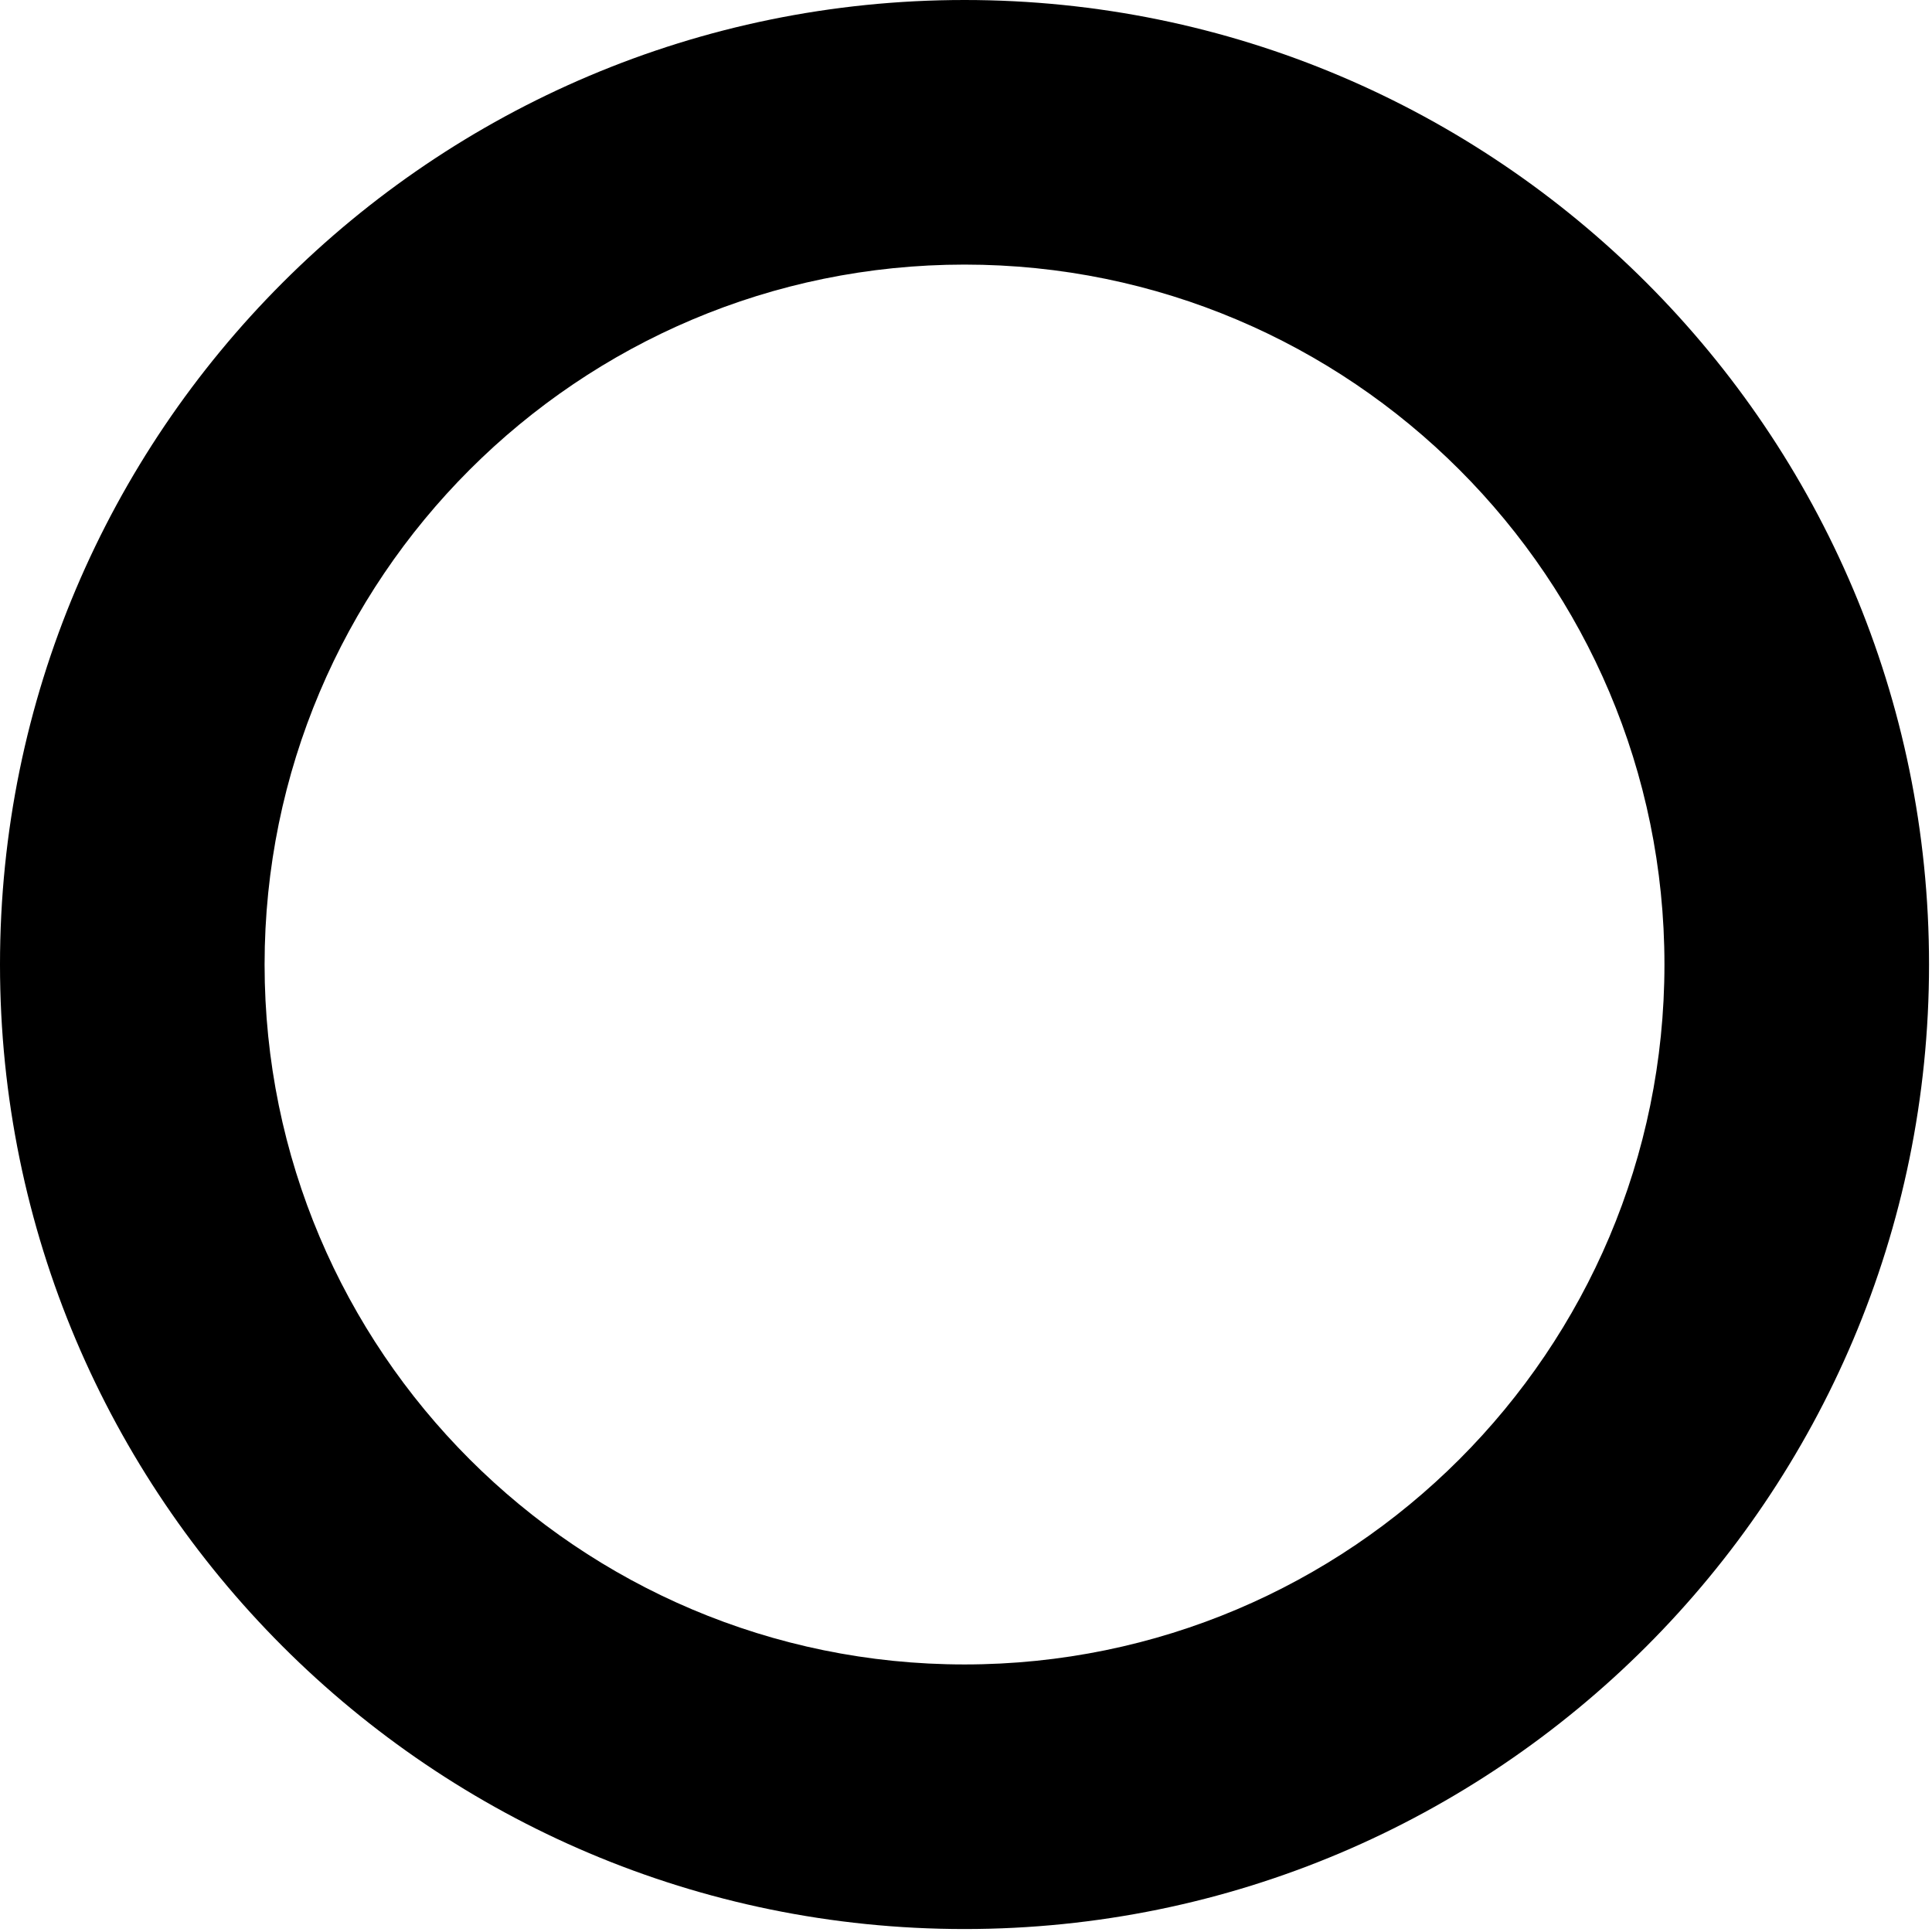 <svg id="empty" viewBox="0 0 60 60" version="1.1" xmlns="http://www.w3.org/2000/svg" xmlns:xlink="http://www.w3.org/1999/xlink" xml:space="preserve" xmlns:serif="http://www.serif.com/" style="fill-rule:evenodd;clip-rule:evenodd;stroke-linejoin:round;stroke-miterlimit:2;"><path d="M29.954,0c-16.532,0 -29.954,13.422 -29.954,29.954c0,16.532 13.422,29.954 29.954,29.954c16.532,0 29.954,-13.422 29.954,-29.954c0,-16.532 -13.422,-29.954 -29.954,-29.954Zm0,8.217c11.997,0 21.737,9.74 21.737,21.737c0,11.997 -9.74,21.737 -21.737,21.737c-11.997,0 -21.737,-9.74 -21.737,-21.737c0,-11.997 9.74,-21.737 21.737,-21.737Z"/></svg>